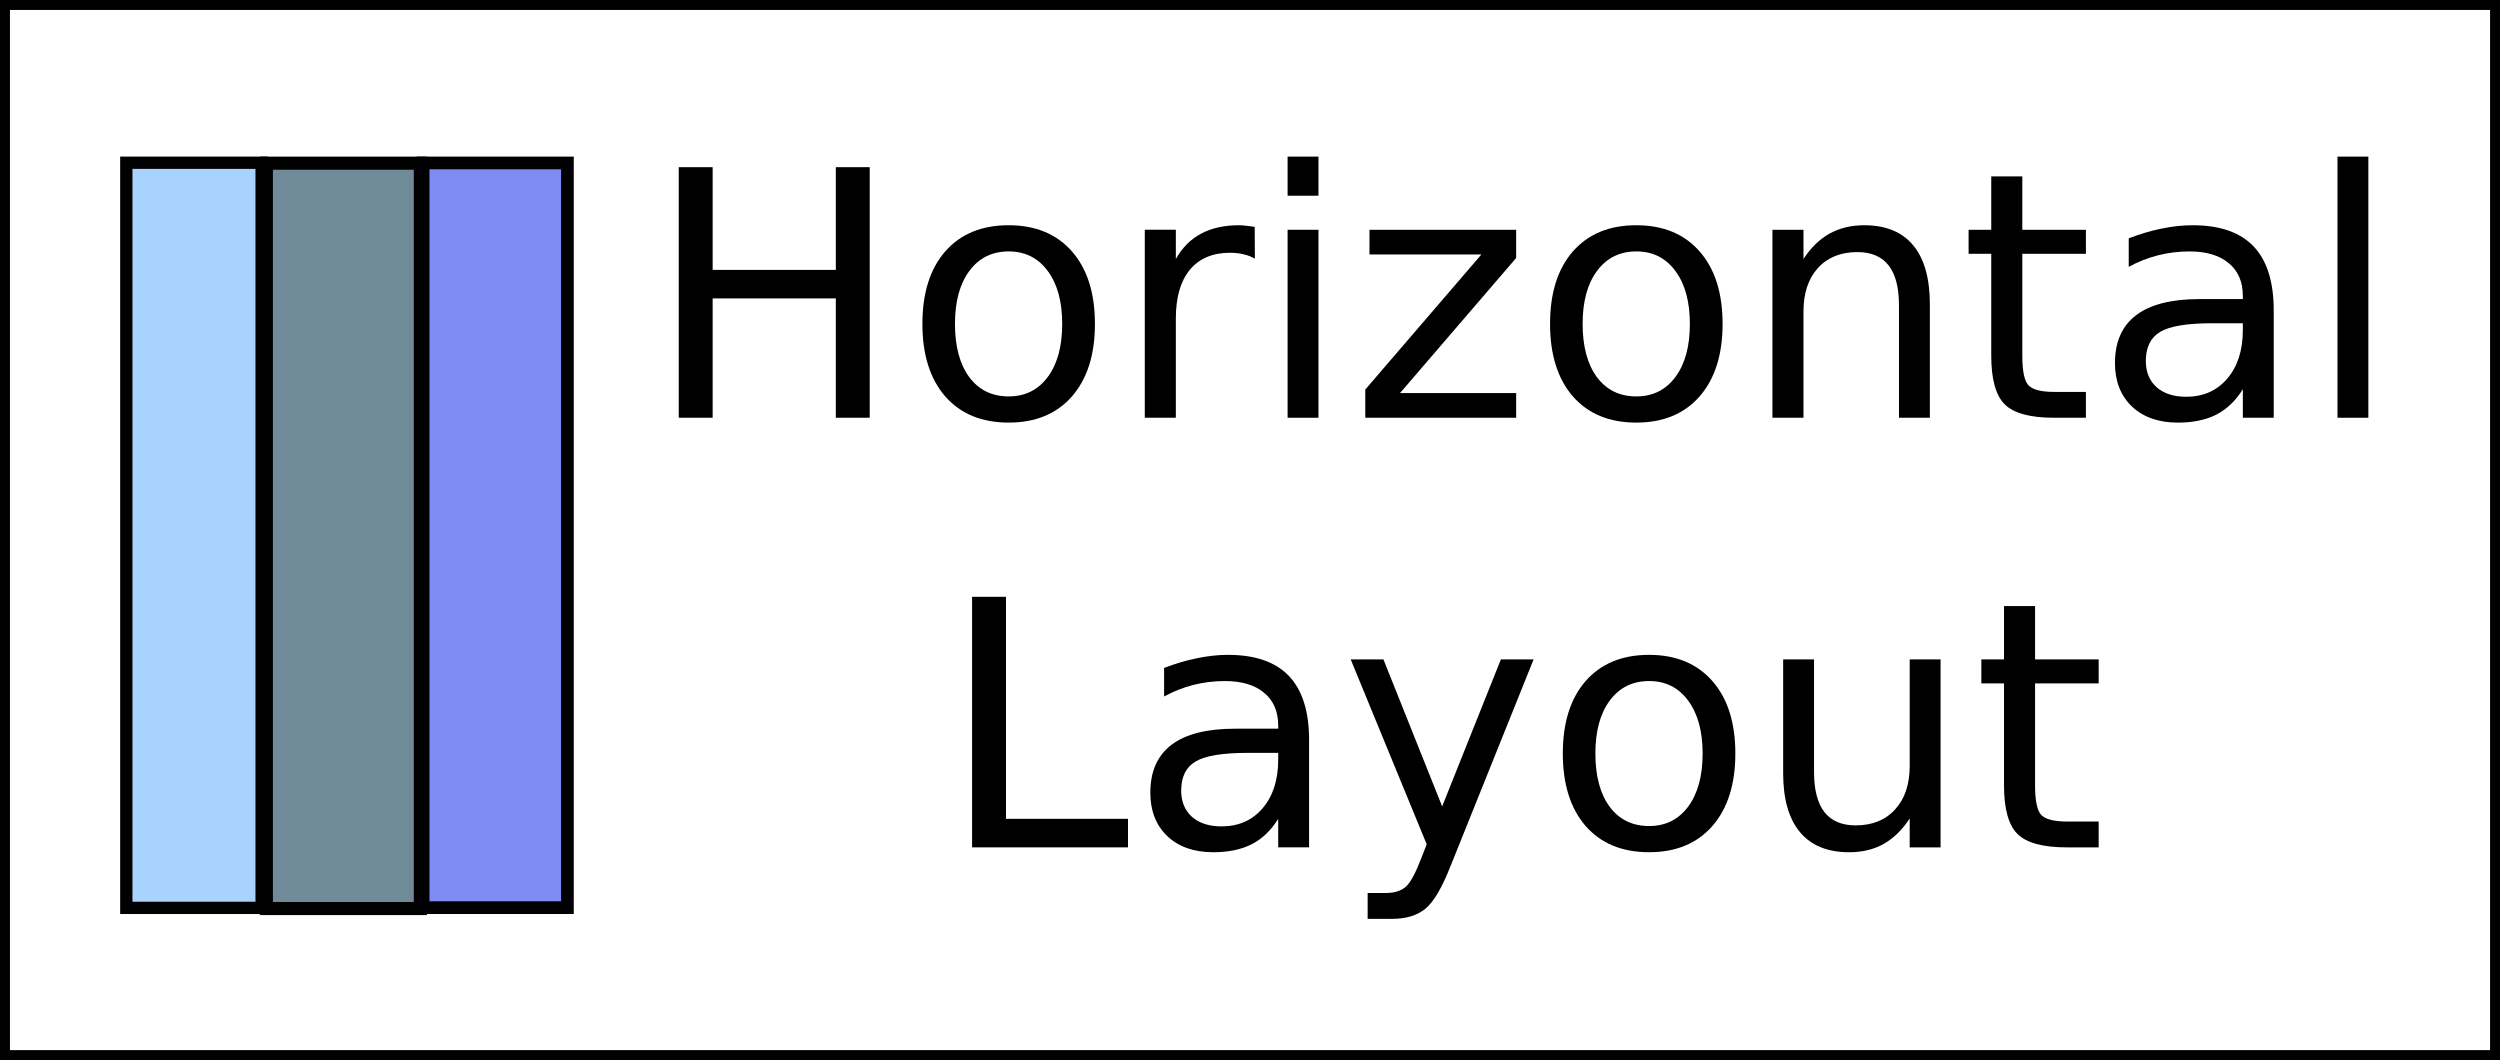 <?xml version="1.0" encoding="UTF-8" standalone="no"?>
<!-- Created with Inkscape (http://www.inkscape.org/) -->

<svg
   xmlns:svg="http://www.w3.org/2000/svg"
   xmlns="http://www.w3.org/2000/svg"
   version="1.2"
   width="261.859"
   height="111.034"
   id="svg2890">
  <rect width="100%" height="100%" fill="#333333" stroke="none"/>
  <defs
     id="defs2892" />
  <g
     transform="translate(-65.277,-217.875)"
     id="layer1">
    <rect
       width="260.818"
       height="109.993"
       x="65.798"
       y="218.396"
       id="rect3694"
       style="fill:#ffffff;fill-opacity:1;stroke:#000000;stroke-width:1.041;stroke-opacity:1" />
    <rect
       width="14.172"
       height="78.049"
       x="78.508"
       y="234.92"
       id="rect3688"
       style="fill:#a9d3ff;fill-opacity:1;stroke:#000000;stroke-width:1.286;stroke-opacity:1" />
    <rect
       width="16.13"
       height="78.073"
       x="93.176"
       y="234.966"
       id="rect3690"
       style="fill:#708a99;fill-opacity:1;stroke:#000000;stroke-width:1.372;stroke-opacity:1" />
    <rect
       width="15.116"
       height="78.005"
       x="109.596"
       y="234.942"
       id="rect3692"
       style="fill:#7d8bf3;fill-opacity:1;stroke:#000000;stroke-width:1.328;stroke-opacity:1" />
    <g
       id="text2834"
       style="font-size:36px;font-style:normal;font-variant:normal;font-weight:normal;font-stretch:normal;text-align:center;line-height:125%;writing-mode:lr-tb;text-anchor:middle;fill:#000000;fill-opacity:1;stroke:none;font-family:DejaVu Sans;-inkscape-font-specification:DejaVu Sans">
      <path
         d="m 136.371,235.386 3.551,0 0,10.758 12.902,0 0,-10.758 3.551,0 0,26.244 -3.551,0 0,-12.498 -12.902,0 0,12.498 -3.551,0 0,-26.244"
         id="path2845" />
      <path
         d="m 170.929,244.21 c -1.734,2e-5 -3.105,0.68 -4.113,2.039 -1.008,1.348 -1.512,3.199 -1.512,5.555 0,2.355 0.498,4.213 1.494,5.572 1.008,1.348 2.385,2.021 4.131,2.021 1.723,10e-6 3.088,-0.68 4.096,-2.039 1.008,-1.359 1.512,-3.211 1.512,-5.555 -1e-5,-2.332 -0.504,-4.178 -1.512,-5.537 -1.008,-1.371 -2.373,-2.057 -4.096,-2.057 m 0,-2.742 c 2.812,2e-5 5.021,0.914 6.627,2.742 1.605,1.828 2.408,4.359 2.408,7.594 -2e-5,3.223 -0.803,5.754 -2.408,7.594 -1.605,1.828 -3.814,2.742 -6.627,2.742 -2.824,0 -5.039,-0.914 -6.645,-2.742 -1.594,-1.84 -2.391,-4.371 -2.391,-7.594 -1e-5,-3.234 0.797,-5.766 2.391,-7.594 1.605,-1.828 3.82,-2.742 6.645,-2.742"
         id="path2847" />
      <path
         d="m 196.717,244.966 c -0.363,-0.211 -0.762,-0.363 -1.195,-0.457 -0.422,-0.105 -0.891,-0.158 -1.406,-0.158 -1.828,2e-5 -3.234,0.598 -4.219,1.793 -0.973,1.184 -1.459,2.889 -1.459,5.115 l 0,10.371 -3.252,0 0,-19.688 3.252,0 0,3.059 c 0.68,-1.195 1.564,-2.08 2.654,-2.654 1.09,-0.586 2.414,-0.879 3.973,-0.879 0.223,2e-5 0.469,0.018 0.738,0.053 0.27,0.024 0.568,0.065 0.896,0.123 l 0.018,3.322"
         id="path2849" />
      <path
         d="m 200.144,241.943 3.234,0 0,19.688 -3.234,0 0,-19.688 m 0,-7.664 3.234,0 0,4.096 -3.234,0 0,-4.096"
         id="path2851" />
      <path
         d="m 208.722,241.943 15.363,0 0,2.953 -12.164,14.15 12.164,0 0,2.584 -15.803,0 0,-2.953 12.164,-14.15 -11.725,0 0,-2.584"
         id="path2853" />
      <path
         d="m 236.672,244.21 c -1.734,2e-5 -3.105,0.68 -4.113,2.039 -1.008,1.348 -1.512,3.199 -1.512,5.555 -1e-5,2.355 0.498,4.213 1.494,5.572 1.008,1.348 2.385,2.021 4.131,2.021 1.723,10e-6 3.088,-0.68 4.096,-2.039 1.008,-1.359 1.512,-3.211 1.512,-5.555 -1e-5,-2.332 -0.504,-4.178 -1.512,-5.537 -1.008,-1.371 -2.373,-2.057 -4.096,-2.057 m 0,-2.742 c 2.812,2e-5 5.021,0.914 6.627,2.742 1.605,1.828 2.408,4.359 2.408,7.594 -2e-5,3.223 -0.803,5.754 -2.408,7.594 -1.605,1.828 -3.814,2.742 -6.627,2.742 -2.824,0 -5.039,-0.914 -6.645,-2.742 -1.594,-1.84 -2.391,-4.371 -2.391,-7.594 0,-3.234 0.797,-5.766 2.391,-7.594 1.605,-1.828 3.82,-2.742 6.645,-2.742"
         id="path2855" />
      <path
         d="m 267.416,249.747 0,11.883 -3.234,0 0,-11.777 c -2e-5,-1.863 -0.363,-3.258 -1.09,-4.184 -0.727,-0.926 -1.816,-1.389 -3.27,-1.389 -1.746,1e-5 -3.123,0.557 -4.131,1.67 -1.008,1.113 -1.512,2.631 -1.512,4.553 l 0,11.127 -3.252,0 0,-19.688 3.252,0 0,3.059 c 0.773,-1.184 1.682,-2.068 2.725,-2.654 1.055,-0.586 2.268,-0.879 3.639,-0.879 2.262,2e-5 3.973,0.703 5.133,2.109 1.16,1.395 1.74,3.451 1.74,6.17"
         id="path2857" />
      <path
         d="m 277.101,236.353 0,5.59 6.662,0 0,2.514 -6.662,0 0,10.688 c -1e-5,1.605 0.217,2.637 0.65,3.094 0.445,0.457 1.342,0.686 2.689,0.686 l 3.322,0 0,2.707 -3.322,0 c -2.496,0 -4.219,-0.463 -5.168,-1.389 -0.949,-0.937 -1.424,-2.637 -1.424,-5.098 l 0,-10.688 -2.373,0 0,-2.514 2.373,0 0,-5.59 3.252,0"
         id="path2859" />
      <path
         d="m 296.982,251.734 c -2.613,1e-5 -4.424,0.299 -5.432,0.896 -1.008,0.598 -1.512,1.617 -1.512,3.059 -1e-5,1.148 0.375,2.062 1.125,2.742 0.762,0.668 1.793,1.002 3.094,1.002 1.793,0 3.228,-0.633 4.307,-1.898 1.09,-1.277 1.635,-2.971 1.635,-5.08 l 0,-0.721 -3.217,0 m 6.451,-1.336 0,11.232 -3.234,0 0,-2.988 c -0.738,1.195 -1.658,2.08 -2.76,2.654 -1.102,0.562 -2.449,0.844 -4.043,0.844 -2.016,0 -3.621,-0.562 -4.816,-1.688 -1.184,-1.137 -1.775,-2.654 -1.775,-4.553 0,-2.215 0.738,-3.885 2.215,-5.01 1.488,-1.125 3.703,-1.687 6.645,-1.688 l 4.535,0 0,-0.316 c -10e-6,-1.488 -0.492,-2.637 -1.477,-3.445 -0.973,-0.82 -2.344,-1.23 -4.113,-1.23 -1.125,2e-5 -2.221,0.135 -3.287,0.404 -1.066,0.27 -2.092,0.674 -3.076,1.213 l 0,-2.988 c 1.184,-0.457 2.332,-0.797 3.445,-1.02 1.113,-0.234 2.197,-0.352 3.252,-0.352 2.848,2e-5 4.975,0.738 6.381,2.215 1.406,1.477 2.109,3.715 2.109,6.715"
         id="path2861" />
      <path
         d="m 310.113,234.279 3.234,0 0,27.352 -3.234,0 0,-27.352"
         id="path2863" />
      <path
         d="m 167.097,280.386 3.551,0 0,23.256 12.779,0 0,2.988 -16.33,0 0,-26.244"
         id="path2865" />
      <path
         d="m 195.943,296.734 c -2.613,10e-6 -4.424,0.299 -5.432,0.896 -1.008,0.598 -1.512,1.617 -1.512,3.059 -1e-5,1.148 0.375,2.062 1.125,2.742 0.762,0.668 1.793,1.002 3.094,1.002 1.793,0 3.228,-0.633 4.307,-1.898 1.09,-1.277 1.635,-2.971 1.635,-5.08 l 0,-0.721 -3.217,0 m 6.451,-1.336 0,11.232 -3.234,0 0,-2.988 c -0.738,1.195 -1.658,2.08 -2.76,2.654 -1.102,0.562 -2.449,0.844 -4.043,0.844 -2.016,0 -3.621,-0.562 -4.816,-1.688 -1.184,-1.137 -1.775,-2.654 -1.775,-4.553 0,-2.215 0.738,-3.885 2.215,-5.01 1.488,-1.125 3.703,-1.687 6.645,-1.688 l 4.535,0 0,-0.316 c -10e-6,-1.488 -0.492,-2.637 -1.477,-3.445 -0.973,-0.82 -2.344,-1.23 -4.113,-1.23 -1.125,2e-5 -2.221,0.135 -3.287,0.404 -1.066,0.27 -2.092,0.674 -3.076,1.213 l 0,-2.988 c 1.184,-0.457 2.332,-0.797 3.445,-1.02 1.113,-0.234 2.197,-0.352 3.252,-0.352 2.848,2e-5 4.975,0.738 6.381,2.215 1.406,1.477 2.109,3.715 2.109,6.715"
         id="path2867" />
      <path
         d="m 217.265,308.458 c -0.914,2.344 -1.805,3.873 -2.672,4.588 -0.867,0.715 -2.027,1.072 -3.48,1.072 l -2.584,0 0,-2.707 1.898,0 c 0.891,-10e-6 1.582,-0.211 2.074,-0.633 0.492,-0.422 1.037,-1.418 1.635,-2.988 l 0.58,-1.477 -7.963,-19.371 3.428,0 6.152,15.398 6.152,-15.398 3.428,0 -8.648,21.516"
         id="path2869" />
      <path
         d="m 238.008,289.21 c -1.734,2e-5 -3.105,0.68 -4.113,2.039 -1.008,1.348 -1.512,3.199 -1.512,5.555 -1e-5,2.355 0.498,4.213 1.494,5.572 1.008,1.348 2.385,2.021 4.131,2.021 1.723,10e-6 3.088,-0.68 4.096,-2.039 1.008,-1.359 1.512,-3.211 1.512,-5.555 -2e-5,-2.332 -0.504,-4.178 -1.512,-5.537 -1.008,-1.371 -2.373,-2.057 -4.096,-2.057 m 0,-2.742 c 2.812,2e-5 5.021,0.914 6.627,2.742 1.605,1.828 2.408,4.359 2.408,7.594 -2e-5,3.223 -0.803,5.754 -2.408,7.594 -1.605,1.828 -3.814,2.742 -6.627,2.742 -2.824,0 -5.039,-0.914 -6.645,-2.742 -1.594,-1.84 -2.391,-4.371 -2.391,-7.594 0,-3.234 0.797,-5.766 2.391,-7.594 1.605,-1.828 3.82,-2.742 6.645,-2.742"
         id="path2871" />
      <path
         d="m 252.052,298.861 0,-11.918 3.234,0 0,11.795 c 0,1.863 0.363,3.264 1.09,4.201 0.727,0.926 1.816,1.389 3.27,1.389 1.746,0 3.123,-0.557 4.131,-1.67 1.02,-1.113 1.529,-2.631 1.529,-4.553 l 0,-11.162 3.234,0 0,19.688 -3.234,0 0,-3.023 c -0.785,1.195 -1.699,2.086 -2.742,2.672 -1.031,0.574 -2.232,0.861 -3.604,0.861 -2.262,0 -3.979,-0.703 -5.15,-2.109 -1.172,-1.406 -1.758,-3.463 -1.758,-6.17 m 8.139,-12.393 0,0"
         id="path2873" />
      <path
         d="m 278.437,281.353 0,5.59 6.662,0 0,2.514 -6.662,0 0,10.688 c -10e-6,1.605 0.217,2.637 0.65,3.094 0.445,0.457 1.342,0.686 2.689,0.686 l 3.322,0 0,2.707 -3.322,0 c -2.496,0 -4.219,-0.463 -5.168,-1.389 -0.949,-0.937 -1.424,-2.637 -1.424,-5.098 l 0,-10.688 -2.373,0 0,-2.514 2.373,0 0,-5.59 3.252,0"
         id="path2875" />
    </g>
  </g>
</svg>

